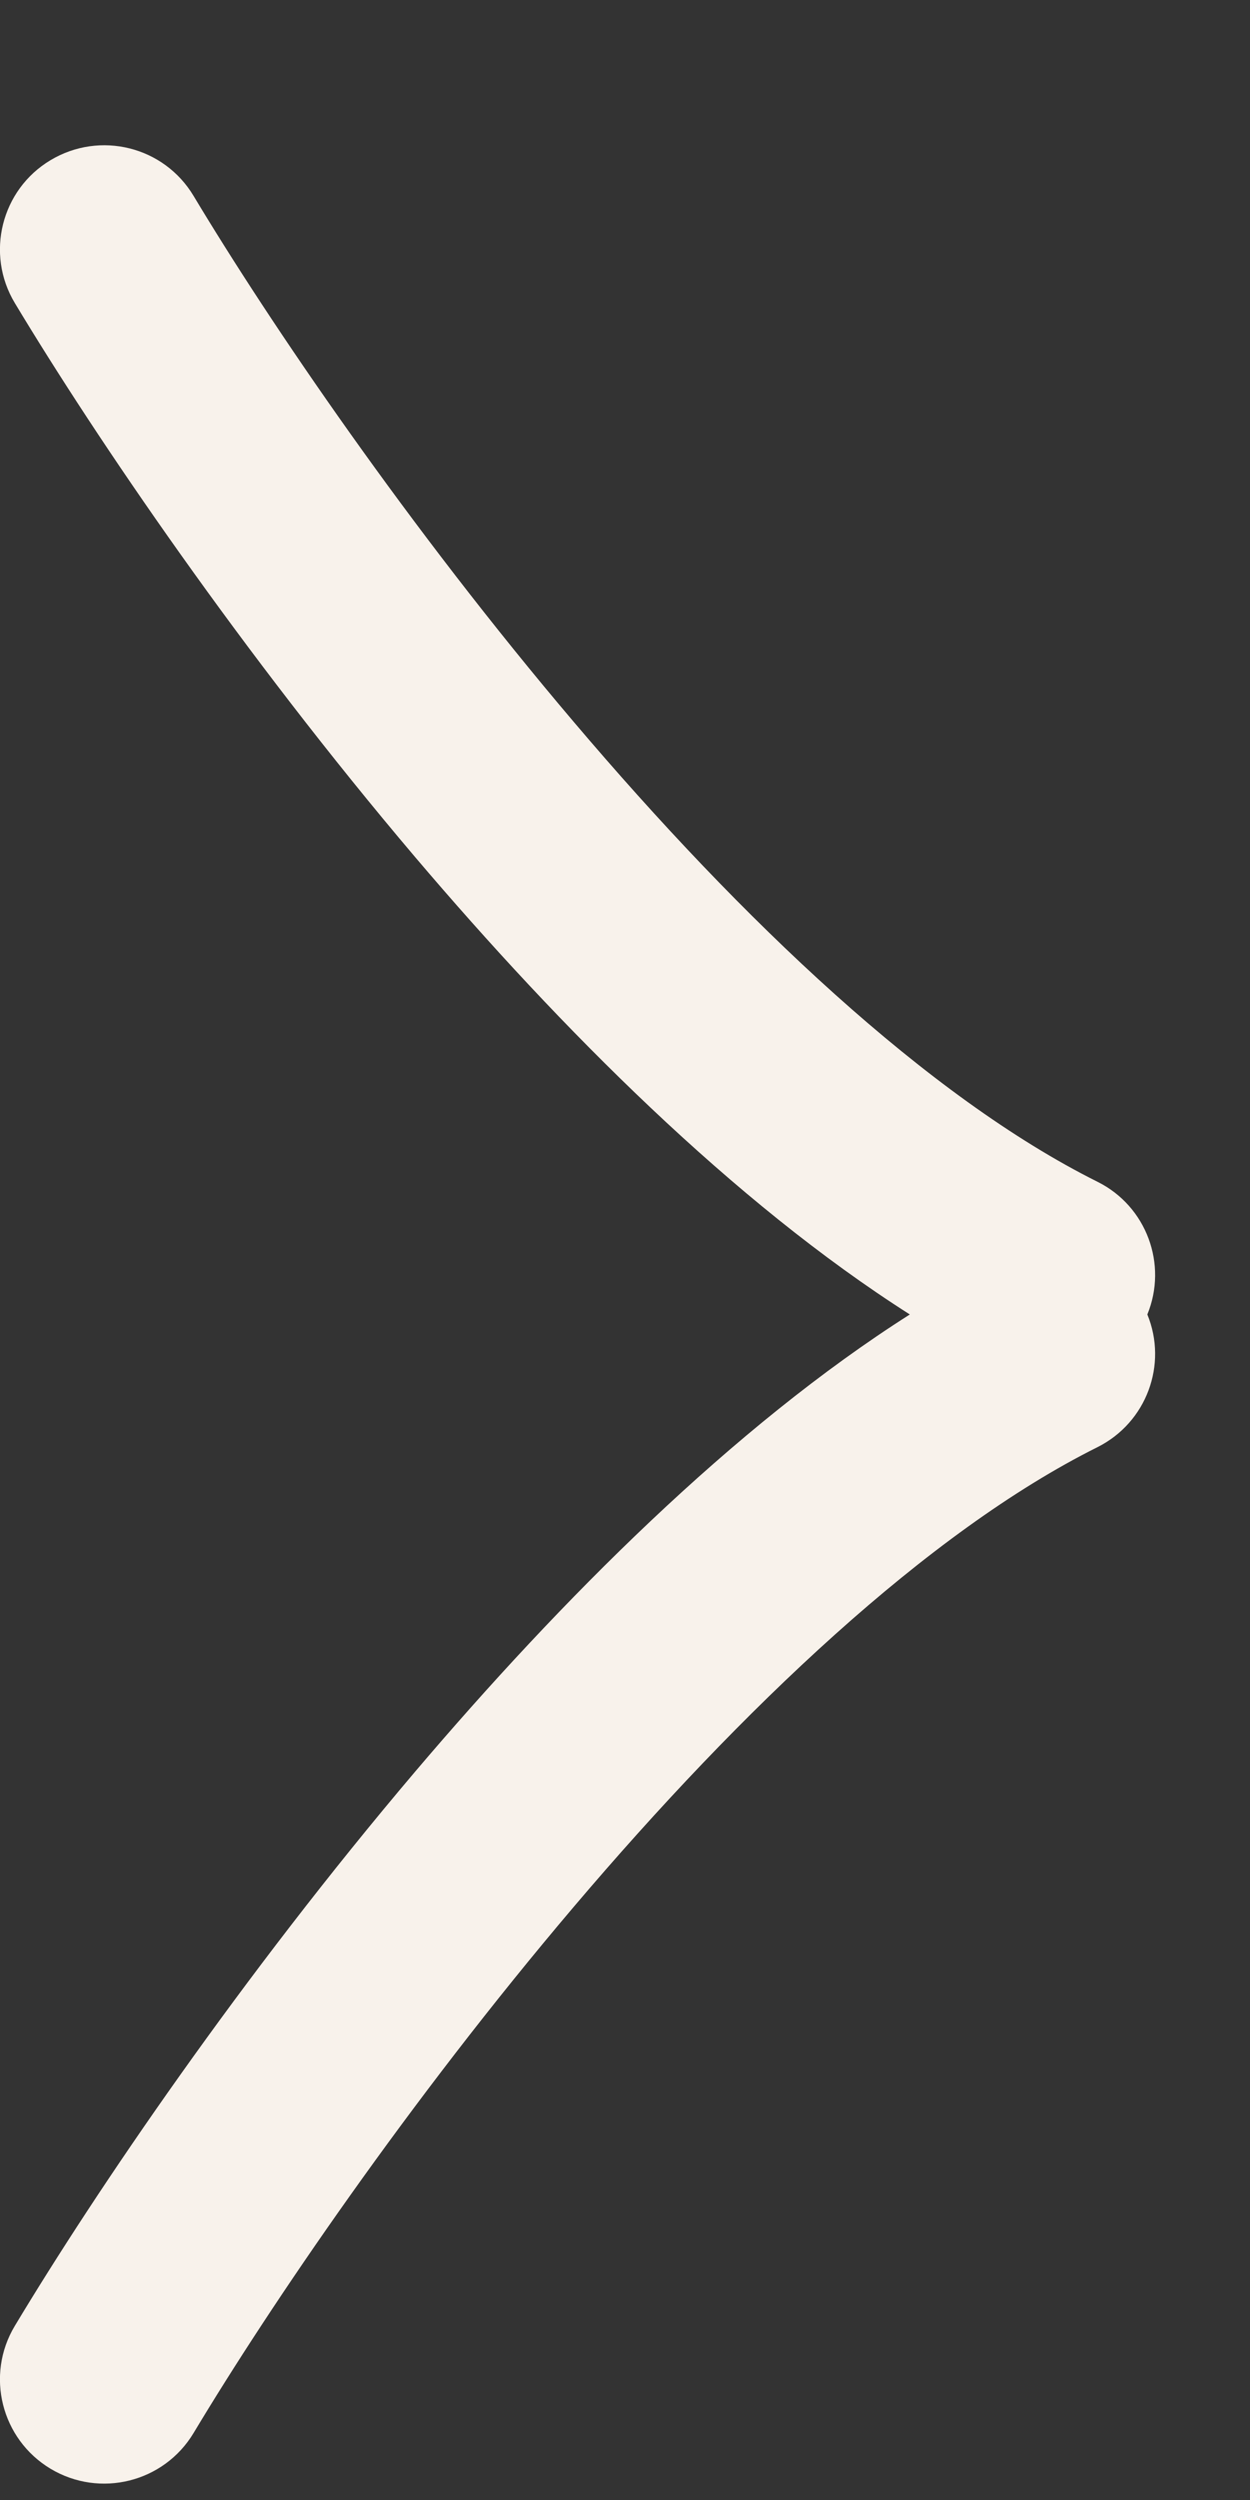 <svg width="7" height="14" viewBox="0 0 7 14" fill="none" xmlns="http://www.w3.org/2000/svg">
<rect x="0" y="0" width="7" height="14" fill="#333333" stroke="none"/>
<path fill-rule="evenodd" clip-rule="evenodd" d="M0.083 13.025C-0.083 13.301 0.007 13.659 0.283 13.825C0.56 13.991 0.918 13.901 1.084 13.625C1.511 12.913 2.288 11.768 3.215 10.676C4.153 9.571 5.195 8.579 6.146 8.104C6.421 7.966 6.54 7.641 6.425 7.361C6.54 7.081 6.421 6.755 6.146 6.618C5.195 6.143 4.153 5.151 3.215 4.045C2.288 2.953 1.511 1.809 1.084 1.097C0.918 0.82 0.56 0.731 0.283 0.897C0.007 1.062 -0.083 1.421 0.083 1.697C0.54 2.457 1.353 3.654 2.325 4.8C3.142 5.762 4.107 6.732 5.095 7.361C4.107 7.989 3.142 8.959 2.325 9.921C1.353 11.067 0.54 12.264 0.083 13.025Z" fill="#F8F2EB"/>
</svg>
